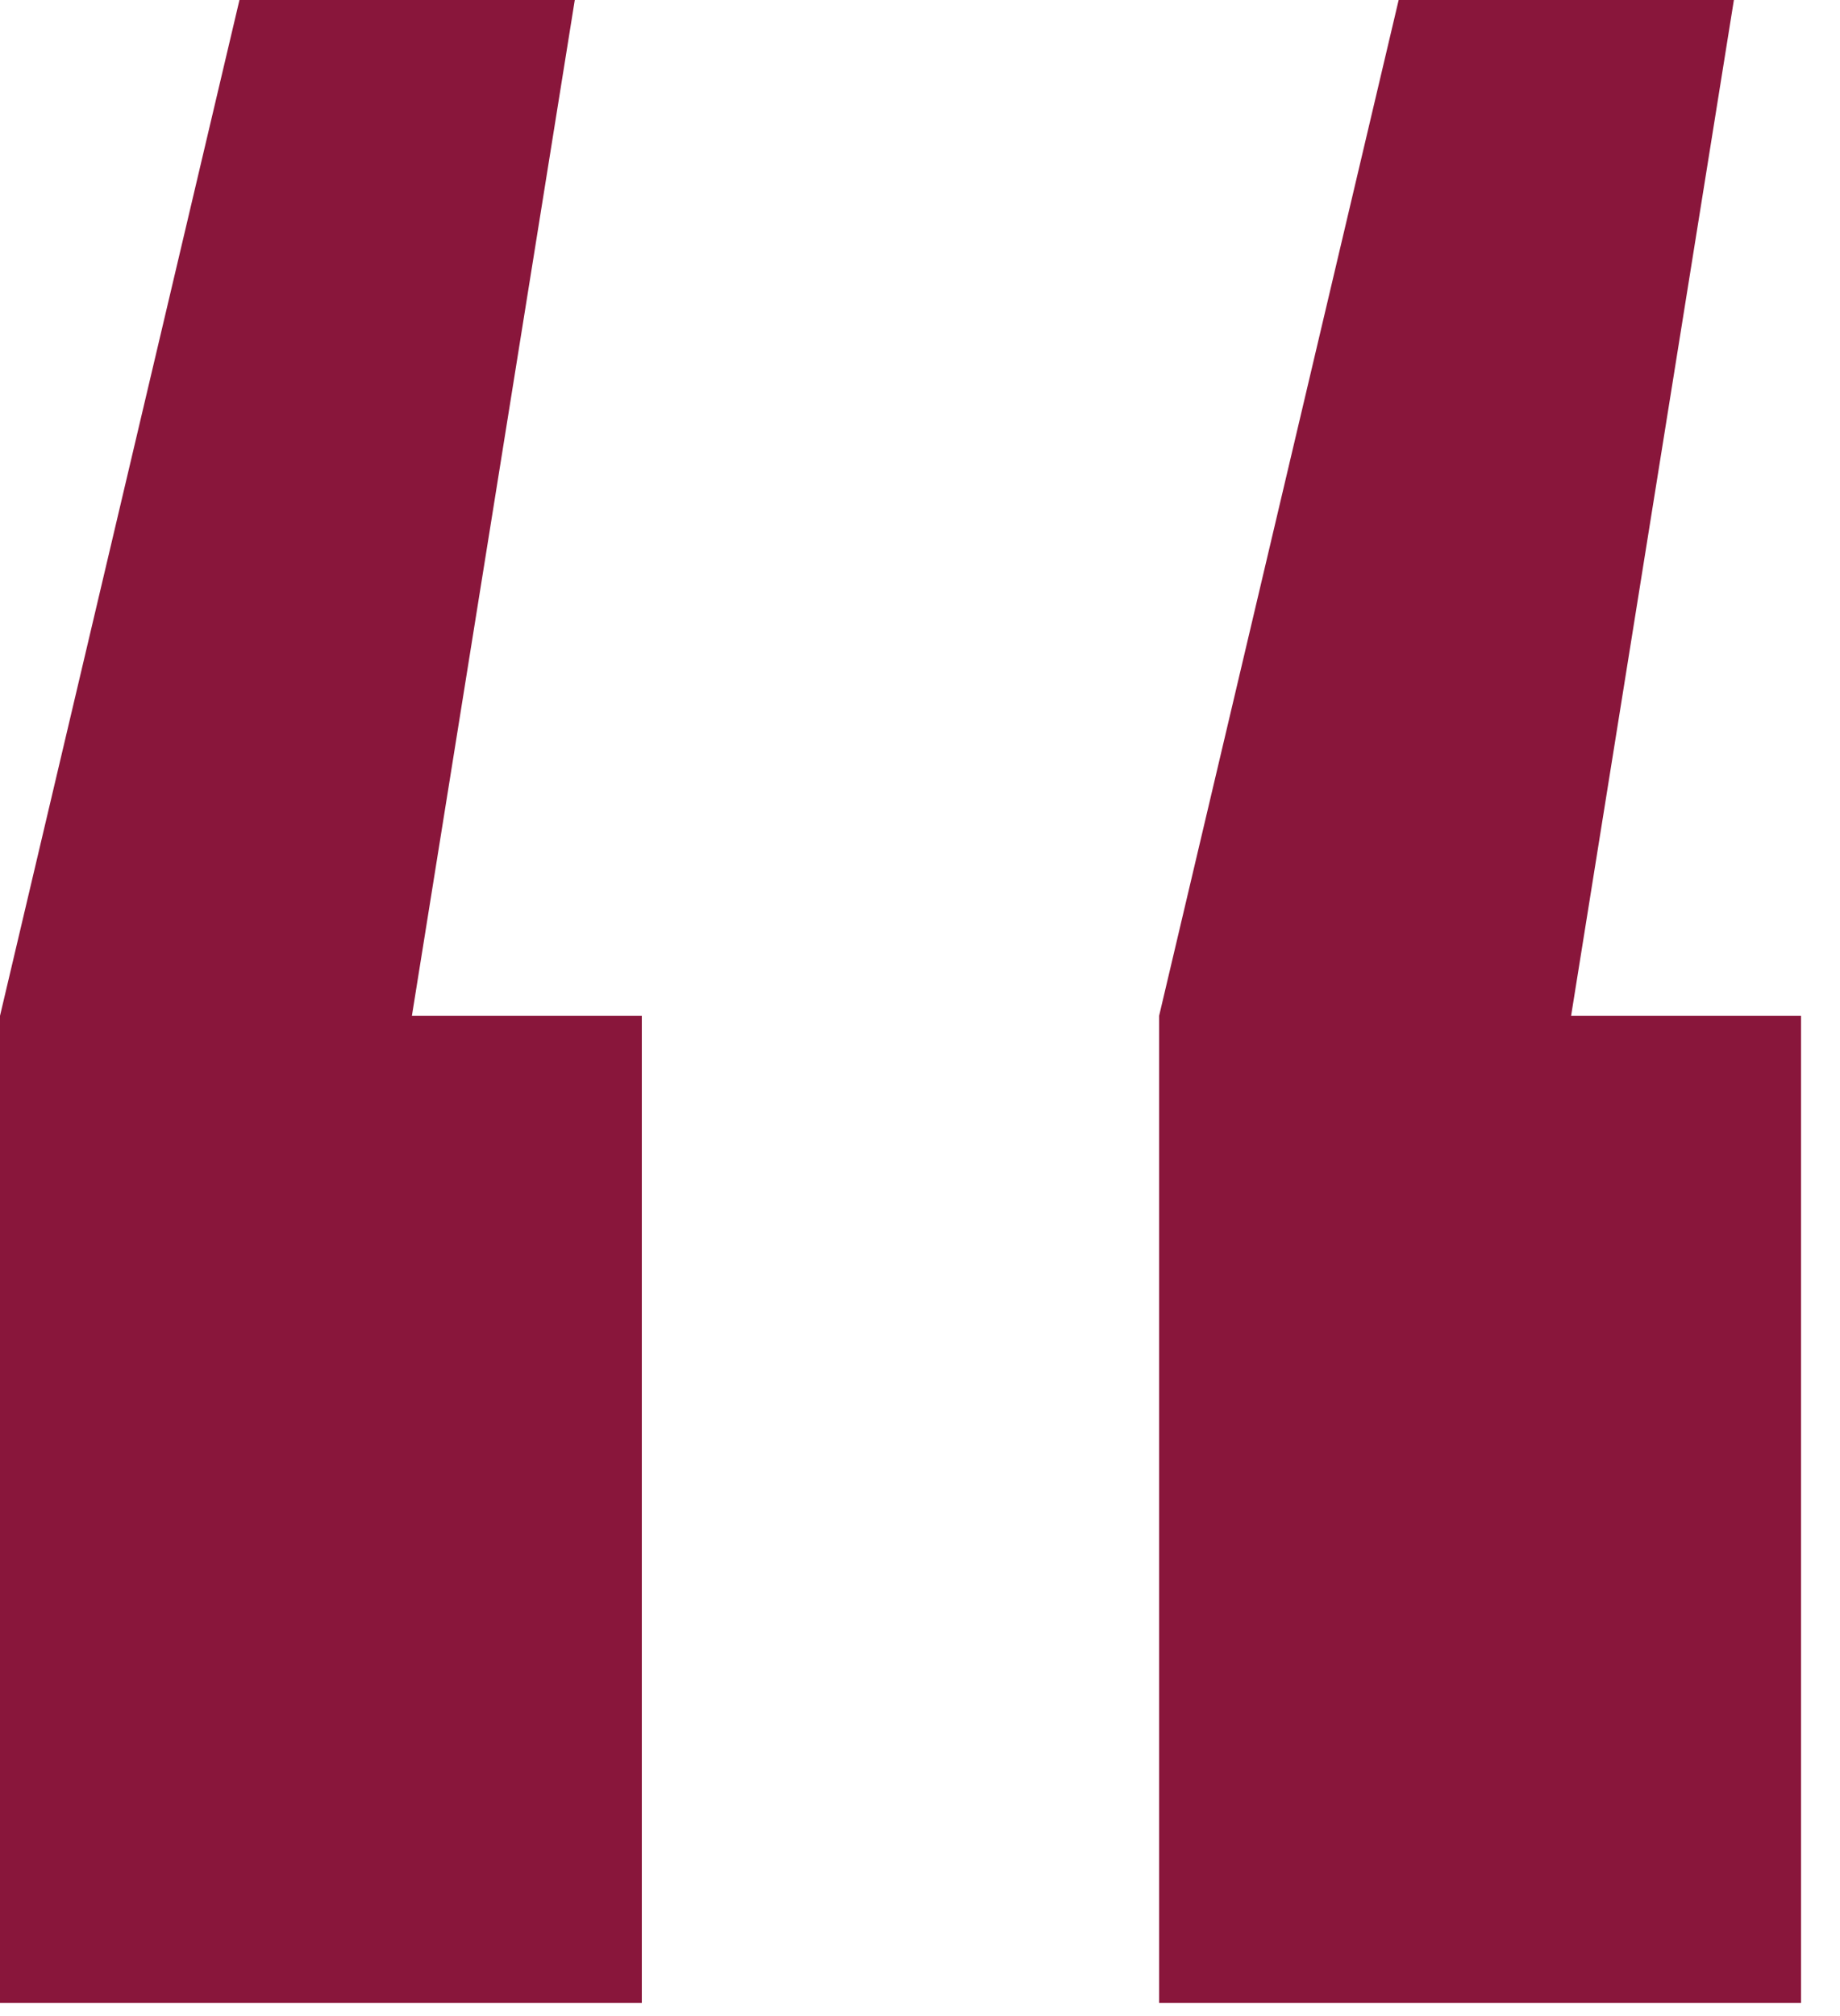 <svg width="21" height="23" viewBox="0 0 21 23" fill="none" xmlns="http://www.w3.org/2000/svg">
<path d="M6.56 0L4.701 11.589H7.325V22.851H0V11.589L2.733 0H6.56ZM19.789 0L17.931 11.589H20.555V22.851H13.229V11.589L15.963 0H19.789Z" fill="#89163B"/>
</svg>
